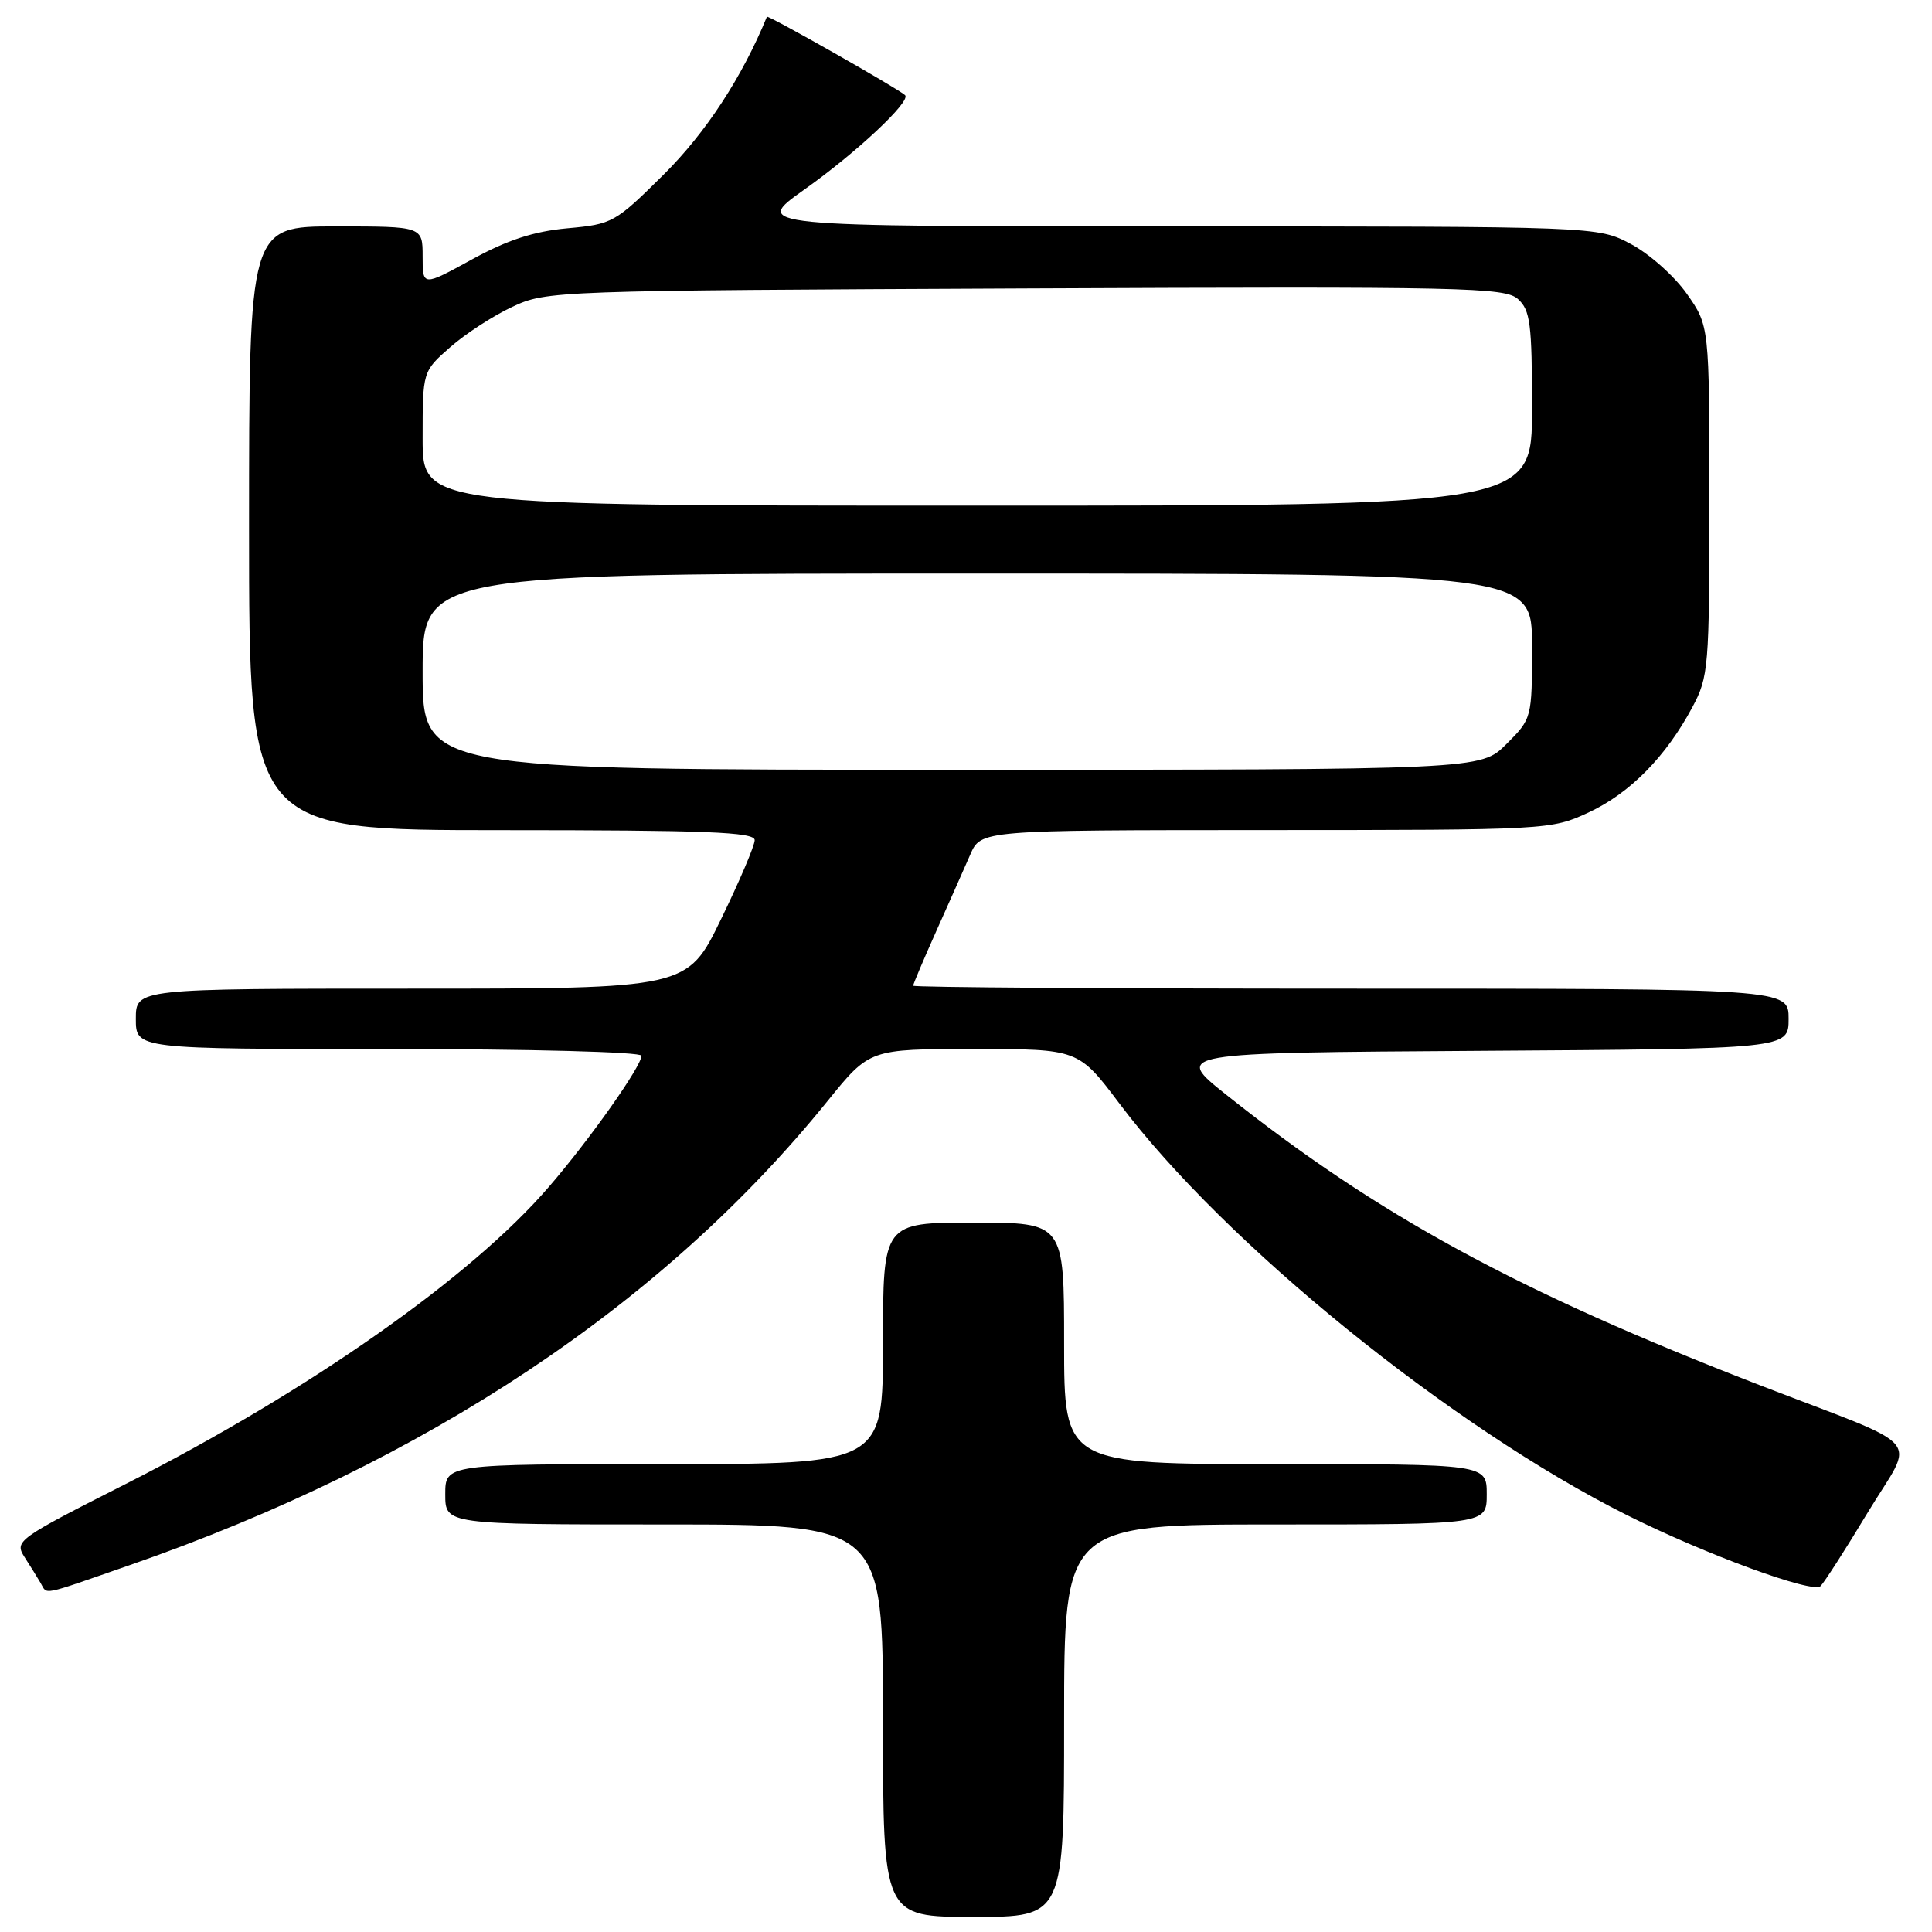 <?xml version="1.0" encoding="UTF-8" standalone="no"?>
<!DOCTYPE svg PUBLIC "-//W3C//DTD SVG 1.1//EN" "http://www.w3.org/Graphics/SVG/1.1/DTD/svg11.dtd" >
<svg xmlns="http://www.w3.org/2000/svg" xmlns:xlink="http://www.w3.org/1999/xlink" version="1.1" viewBox="0 0 256 256">
 <g >
 <path fill="currentColor"
d=" M 141.00 228.00 C 141.00 202.00 141.00 202.00 169.00 202.00 C 197.00 202.00 197.00 202.00 197.00 198.00 C 197.00 194.00 197.00 194.00 169.00 194.00 C 141.00 194.00 141.00 194.00 141.00 178.00 C 141.00 162.00 141.00 162.00 129.00 162.00 C 117.00 162.00 117.00 162.00 117.00 178.00 C 117.00 194.00 117.00 194.00 88.00 194.00 C 59.00 194.00 59.00 194.00 59.00 198.00 C 59.00 202.00 59.00 202.00 88.00 202.00 C 117.00 202.00 117.00 202.00 117.00 228.00 C 117.00 254.00 117.00 254.00 129.00 254.00 C 141.00 254.00 141.00 254.00 141.00 228.00 Z  M 17.15 207.40 C 56.44 193.75 87.90 172.82 109.69 145.85 C 115.23 139.00 115.23 139.00 129.06 139.00 C 142.89 139.00 142.89 139.00 148.35 146.25 C 162.30 164.79 192.26 189.08 215.58 200.76 C 225.94 205.95 240.21 211.19 241.23 210.17 C 241.75 209.65 244.58 205.24 247.52 200.36 C 253.76 190.03 255.65 192.23 233.09 183.51 C 201.08 171.12 182.58 161.05 162.50 145.07 C 155.50 139.50 155.50 139.50 196.25 139.24 C 237.00 138.98 237.00 138.98 237.00 134.99 C 237.00 131.00 237.00 131.00 179.00 131.00 C 147.10 131.00 121.00 130.83 121.00 130.61 C 121.00 130.40 122.38 127.14 124.07 123.36 C 125.76 119.59 127.78 115.04 128.56 113.25 C 129.97 110.00 129.97 110.00 167.73 109.99 C 205.18 109.98 205.54 109.96 210.51 107.65 C 215.98 105.10 220.74 100.27 224.24 93.72 C 226.40 89.69 226.50 88.46 226.50 66.34 C 226.50 43.17 226.50 43.17 223.50 38.91 C 221.85 36.57 218.52 33.61 216.09 32.33 C 211.69 30.00 211.69 30.00 155.69 30.00 C 99.69 30.00 99.69 30.00 106.59 25.11 C 113.47 20.24 120.75 13.41 119.93 12.61 C 119.10 11.79 101.73 1.94 101.62 2.22 C 98.34 10.22 93.54 17.56 87.97 23.10 C 81.51 29.51 81.16 29.71 75.17 30.25 C 70.71 30.66 67.22 31.80 62.51 34.39 C 56.00 37.96 56.00 37.96 56.00 33.98 C 56.00 30.00 56.00 30.00 44.50 30.00 C 33.00 30.00 33.00 30.00 33.00 70.00 C 33.00 110.00 33.00 110.00 66.50 110.00 C 93.61 110.00 100.00 110.25 100.00 111.32 C 100.00 112.05 97.99 116.77 95.53 121.82 C 91.07 131.00 91.07 131.00 54.53 131.00 C 18.00 131.00 18.00 131.00 18.00 135.00 C 18.00 139.00 18.00 139.00 51.50 139.00 C 70.34 139.00 85.00 139.39 85.00 139.89 C 85.00 141.27 78.21 150.90 72.75 157.24 C 62.46 169.21 41.03 184.26 16.68 196.62 C 2.26 203.93 1.90 204.19 3.25 206.32 C 4.02 207.52 4.98 209.06 5.38 209.75 C 6.32 211.34 5.18 211.56 17.15 207.40 Z  M 56.00 89.00 C 56.00 76.00 56.00 76.00 129.50 76.00 C 203.00 76.00 203.00 76.00 203.00 85.60 C 203.00 95.18 202.99 95.21 199.60 98.60 C 196.20 102.00 196.20 102.00 126.10 102.00 C 56.00 102.00 56.00 102.00 56.00 89.00 Z  M 56.00 58.10 C 56.00 49.21 56.00 49.21 59.65 46.01 C 61.65 44.24 65.37 41.83 67.90 40.65 C 72.43 38.53 73.40 38.50 135.89 38.22 C 194.15 37.96 199.43 38.08 201.14 39.63 C 202.77 41.10 203.00 42.90 203.00 54.15 C 203.00 67.00 203.00 67.00 129.50 67.00 C 56.00 67.00 56.00 67.00 56.00 58.10 Z "/>
</g>
</svg>